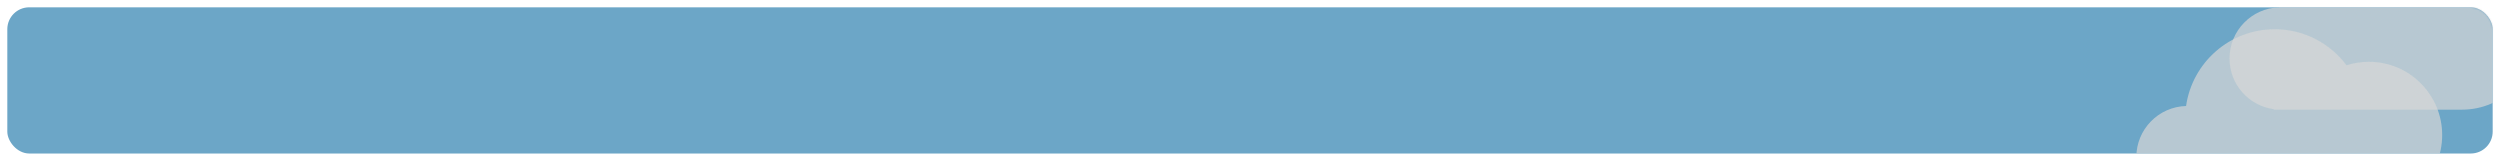 <svg width="1368" height="88" viewBox="0 0 1368 88" fill="none" xmlns="http://www.w3.org/2000/svg">
<g filter="url(#filter0_d_568_273)">
<rect x="4" width="1360" height="80" rx="12" fill="#6CA6C7"/>
<mask id="mask0_568_273" style="mask-type:alpha" maskUnits="userSpaceOnUse" x="4" y="0" width="1360" height="80">
<rect x="4" width="1360" height="80" rx="12" fill="#00A3FF"/>
</mask>
<g mask="url(#mask0_568_273)">
<g filter="url(#filter1_f_568_273)">
<path fill-rule="evenodd" clip-rule="evenodd" d="M1247.22 0.011C1250.61 -23.741 1271.04 -42 1295.73 -42C1311.81 -42 1326.09 -34.248 1335.02 -22.276C1338.88 -23.514 1343 -24.182 1347.27 -24.182C1369.41 -24.182 1387.36 -6.233 1387.36 15.909C1387.36 38.051 1369.41 56 1347.27 56H1295.73H1248H1244.18V55.742C1230.52 53.88 1220 42.169 1220 28C1220 12.796 1232.12 0.423 1247.22 0.011Z" fill="#D8D8D8" fill-opacity="0.7"/>
</g>
<g filter="url(#filter2_f_568_273)">
<path fill-rule="evenodd" clip-rule="evenodd" d="M1196.22 54.011C1199.61 30.259 1220.04 12 1244.73 12C1260.81 12 1275.09 19.752 1284.02 31.724C1287.88 30.486 1292 29.818 1296.27 29.818C1318.41 29.818 1336.36 47.767 1336.36 69.909C1336.36 92.051 1318.41 110 1296.27 110H1244.73H1197H1193.18V109.742C1179.52 107.88 1169 96.169 1169 82C1169 66.796 1181.12 54.423 1196.22 54.011Z" fill="#D8D8D8" fill-opacity="0.7"/>
</g>
</g>
</g>
<defs>
<filter id="filter0_d_568_273" x="0" y="0" width="1368" height="88" filterUnits="userSpaceOnUse" color-interpolation-filters="sRGB">
<feFlood flood-opacity="0" result="BackgroundImageFix"/>
<feColorMatrix in="SourceAlpha" type="matrix" values="0 0 0 0 0 0 0 0 0 0 0 0 0 0 0 0 0 0 127 0" result="hardAlpha"/>
<feOffset dy="4"/>
<feGaussianBlur stdDeviation="2"/>
<feComposite in2="hardAlpha" operator="out"/>
<feColorMatrix type="matrix" values="0 0 0 0 0 0 0 0 0 0 0 0 0 0 0 0 0 0 0.25 0"/>
<feBlend mode="normal" in2="BackgroundImageFix" result="effect1_dropShadow_568_273"/>
<feBlend mode="normal" in="SourceGraphic" in2="effect1_dropShadow_568_273" result="shape"/>
</filter>
<filter id="filter1_f_568_273" x="1216" y="-46" width="175.364" height="106" filterUnits="userSpaceOnUse" color-interpolation-filters="sRGB">
<feFlood flood-opacity="0" result="BackgroundImageFix"/>
<feBlend mode="normal" in="SourceGraphic" in2="BackgroundImageFix" result="shape"/>
<feGaussianBlur stdDeviation="2" result="effect1_foregroundBlur_568_273"/>
</filter>
<filter id="filter2_f_568_273" x="1165" y="8" width="175.364" height="106" filterUnits="userSpaceOnUse" color-interpolation-filters="sRGB">
<feFlood flood-opacity="0" result="BackgroundImageFix"/>
<feBlend mode="normal" in="SourceGraphic" in2="BackgroundImageFix" result="shape"/>
<feGaussianBlur stdDeviation="2" result="effect1_foregroundBlur_568_273"/>
</filter>
</defs>
</svg>
